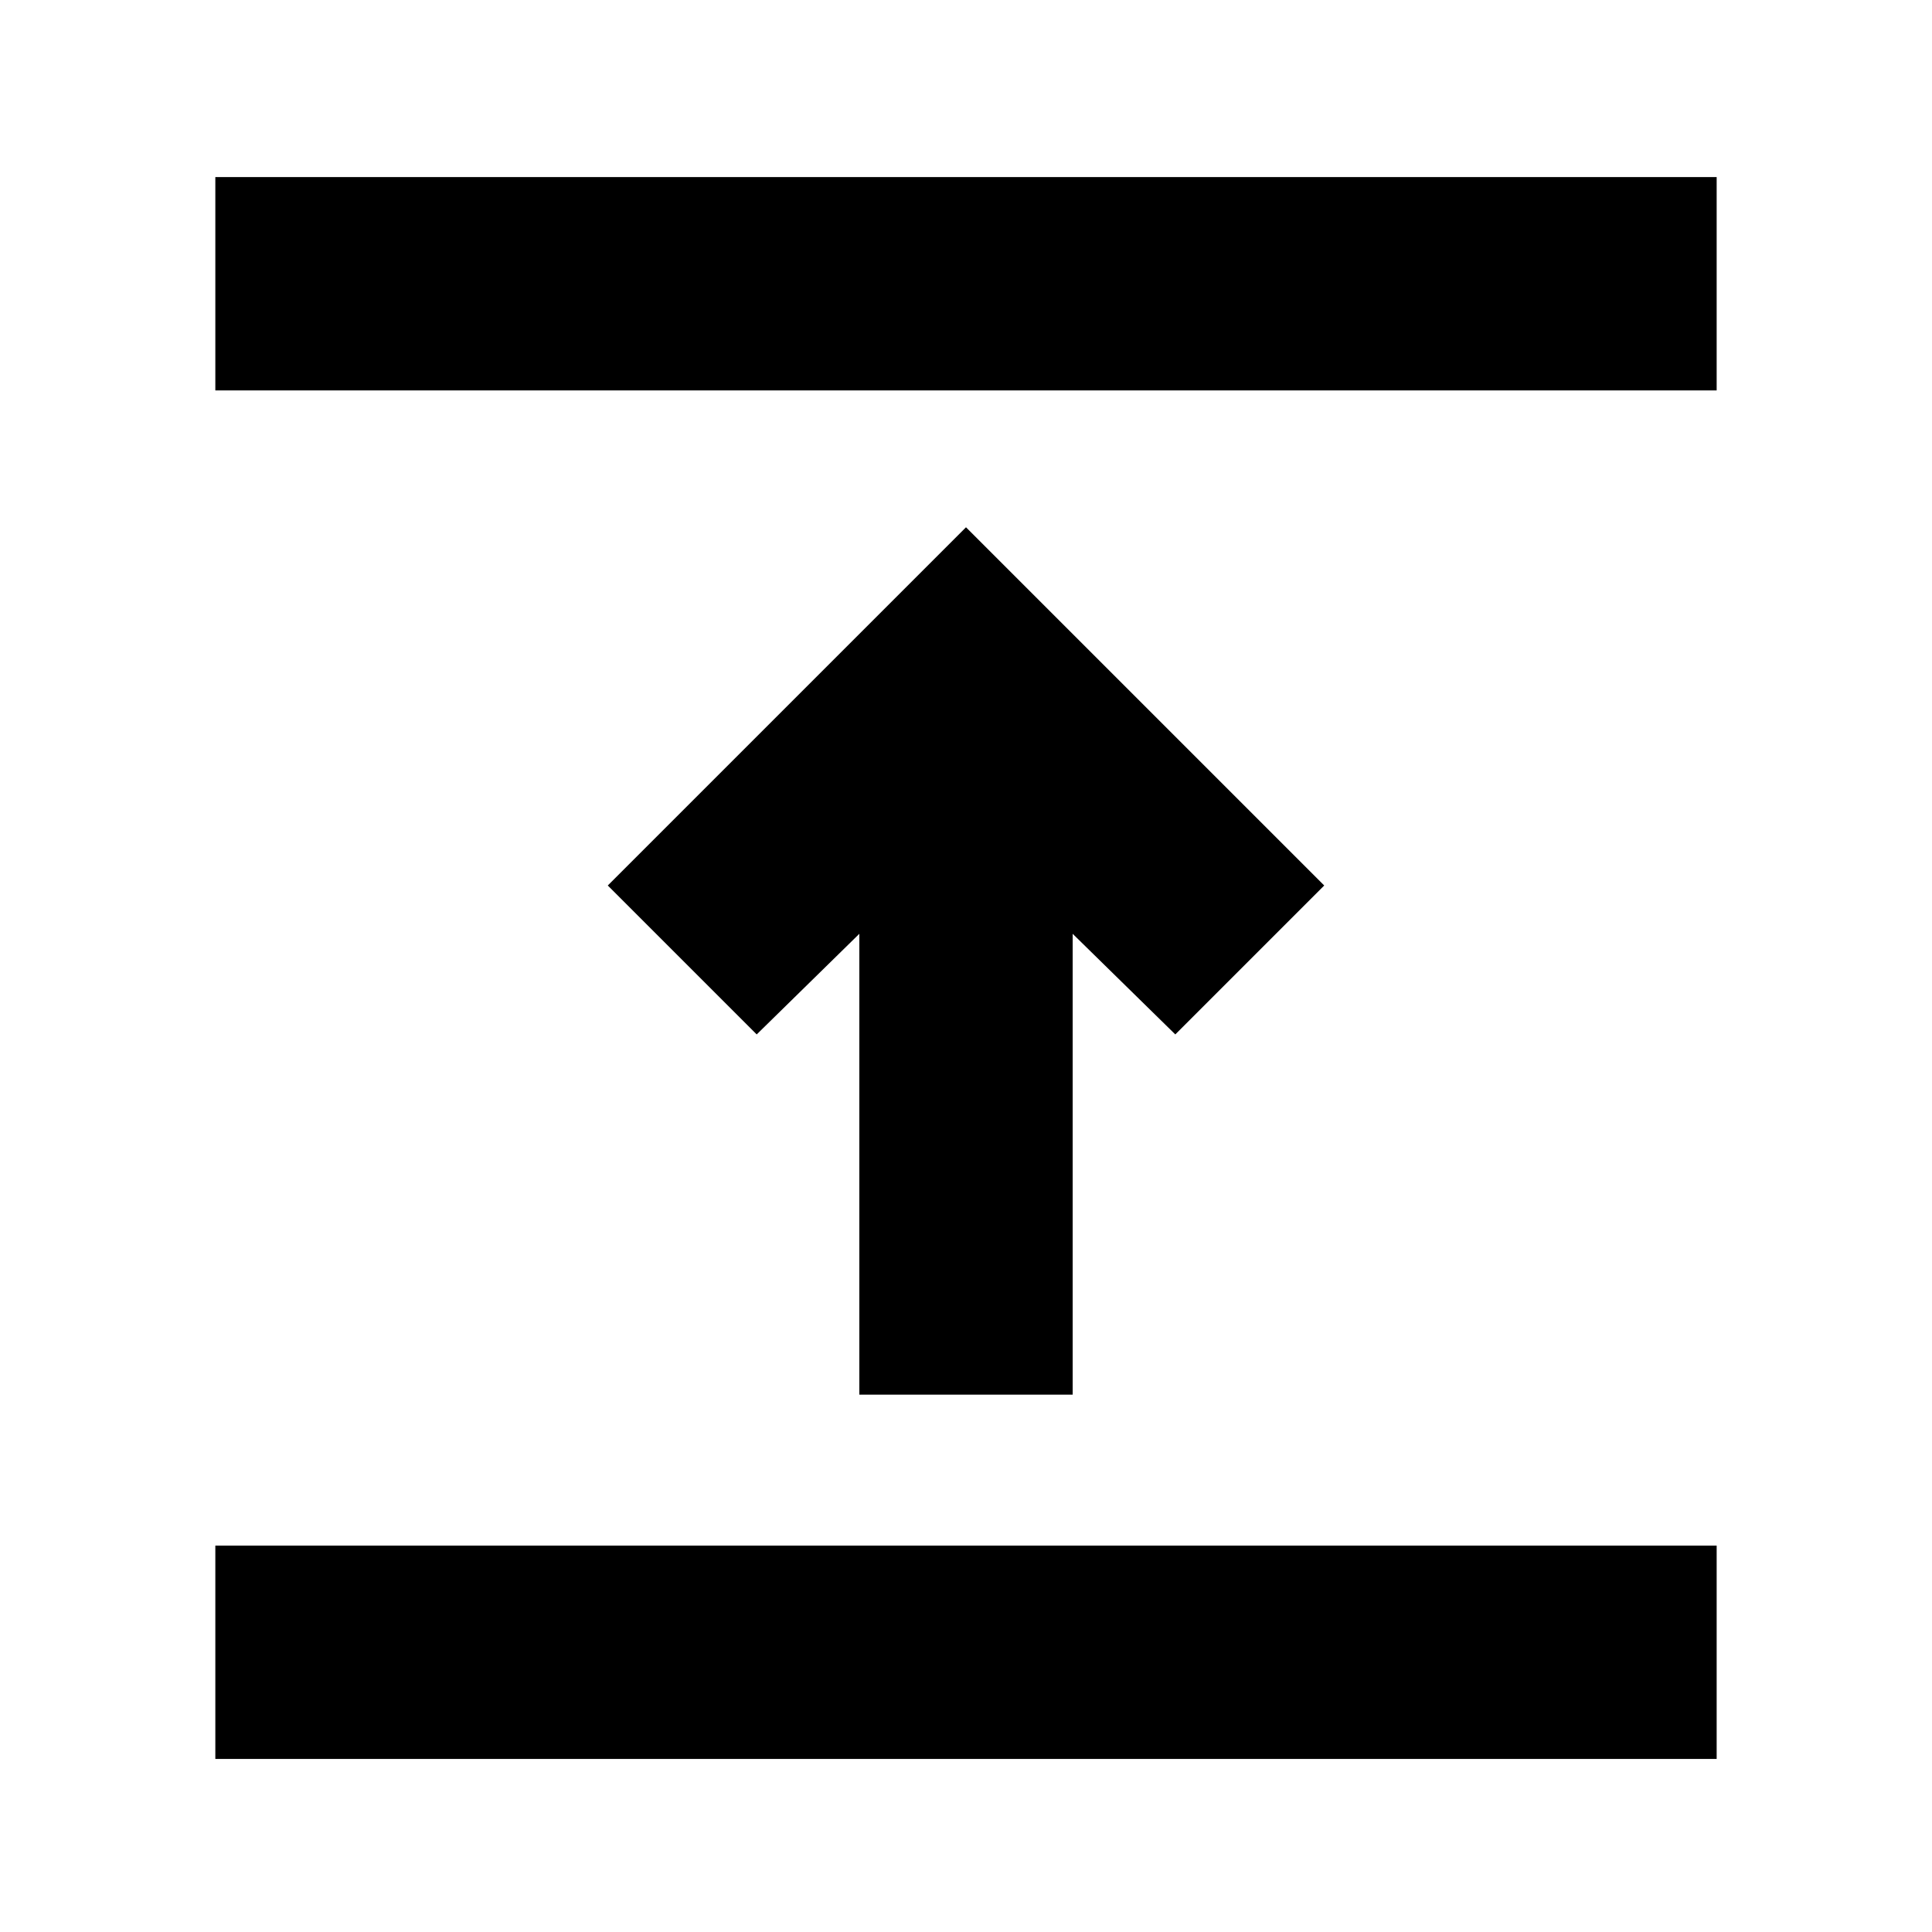 <svg xmlns="http://www.w3.org/2000/svg" height="24" viewBox="0 -960 960 960" width="24"><path d="M107-86v-106h746v106H107Zm320-181v-229l-51 50-74-74 178-178 178 178-74 74-51-50v229H427ZM107-766v-106h746v106H107Z"/></svg>